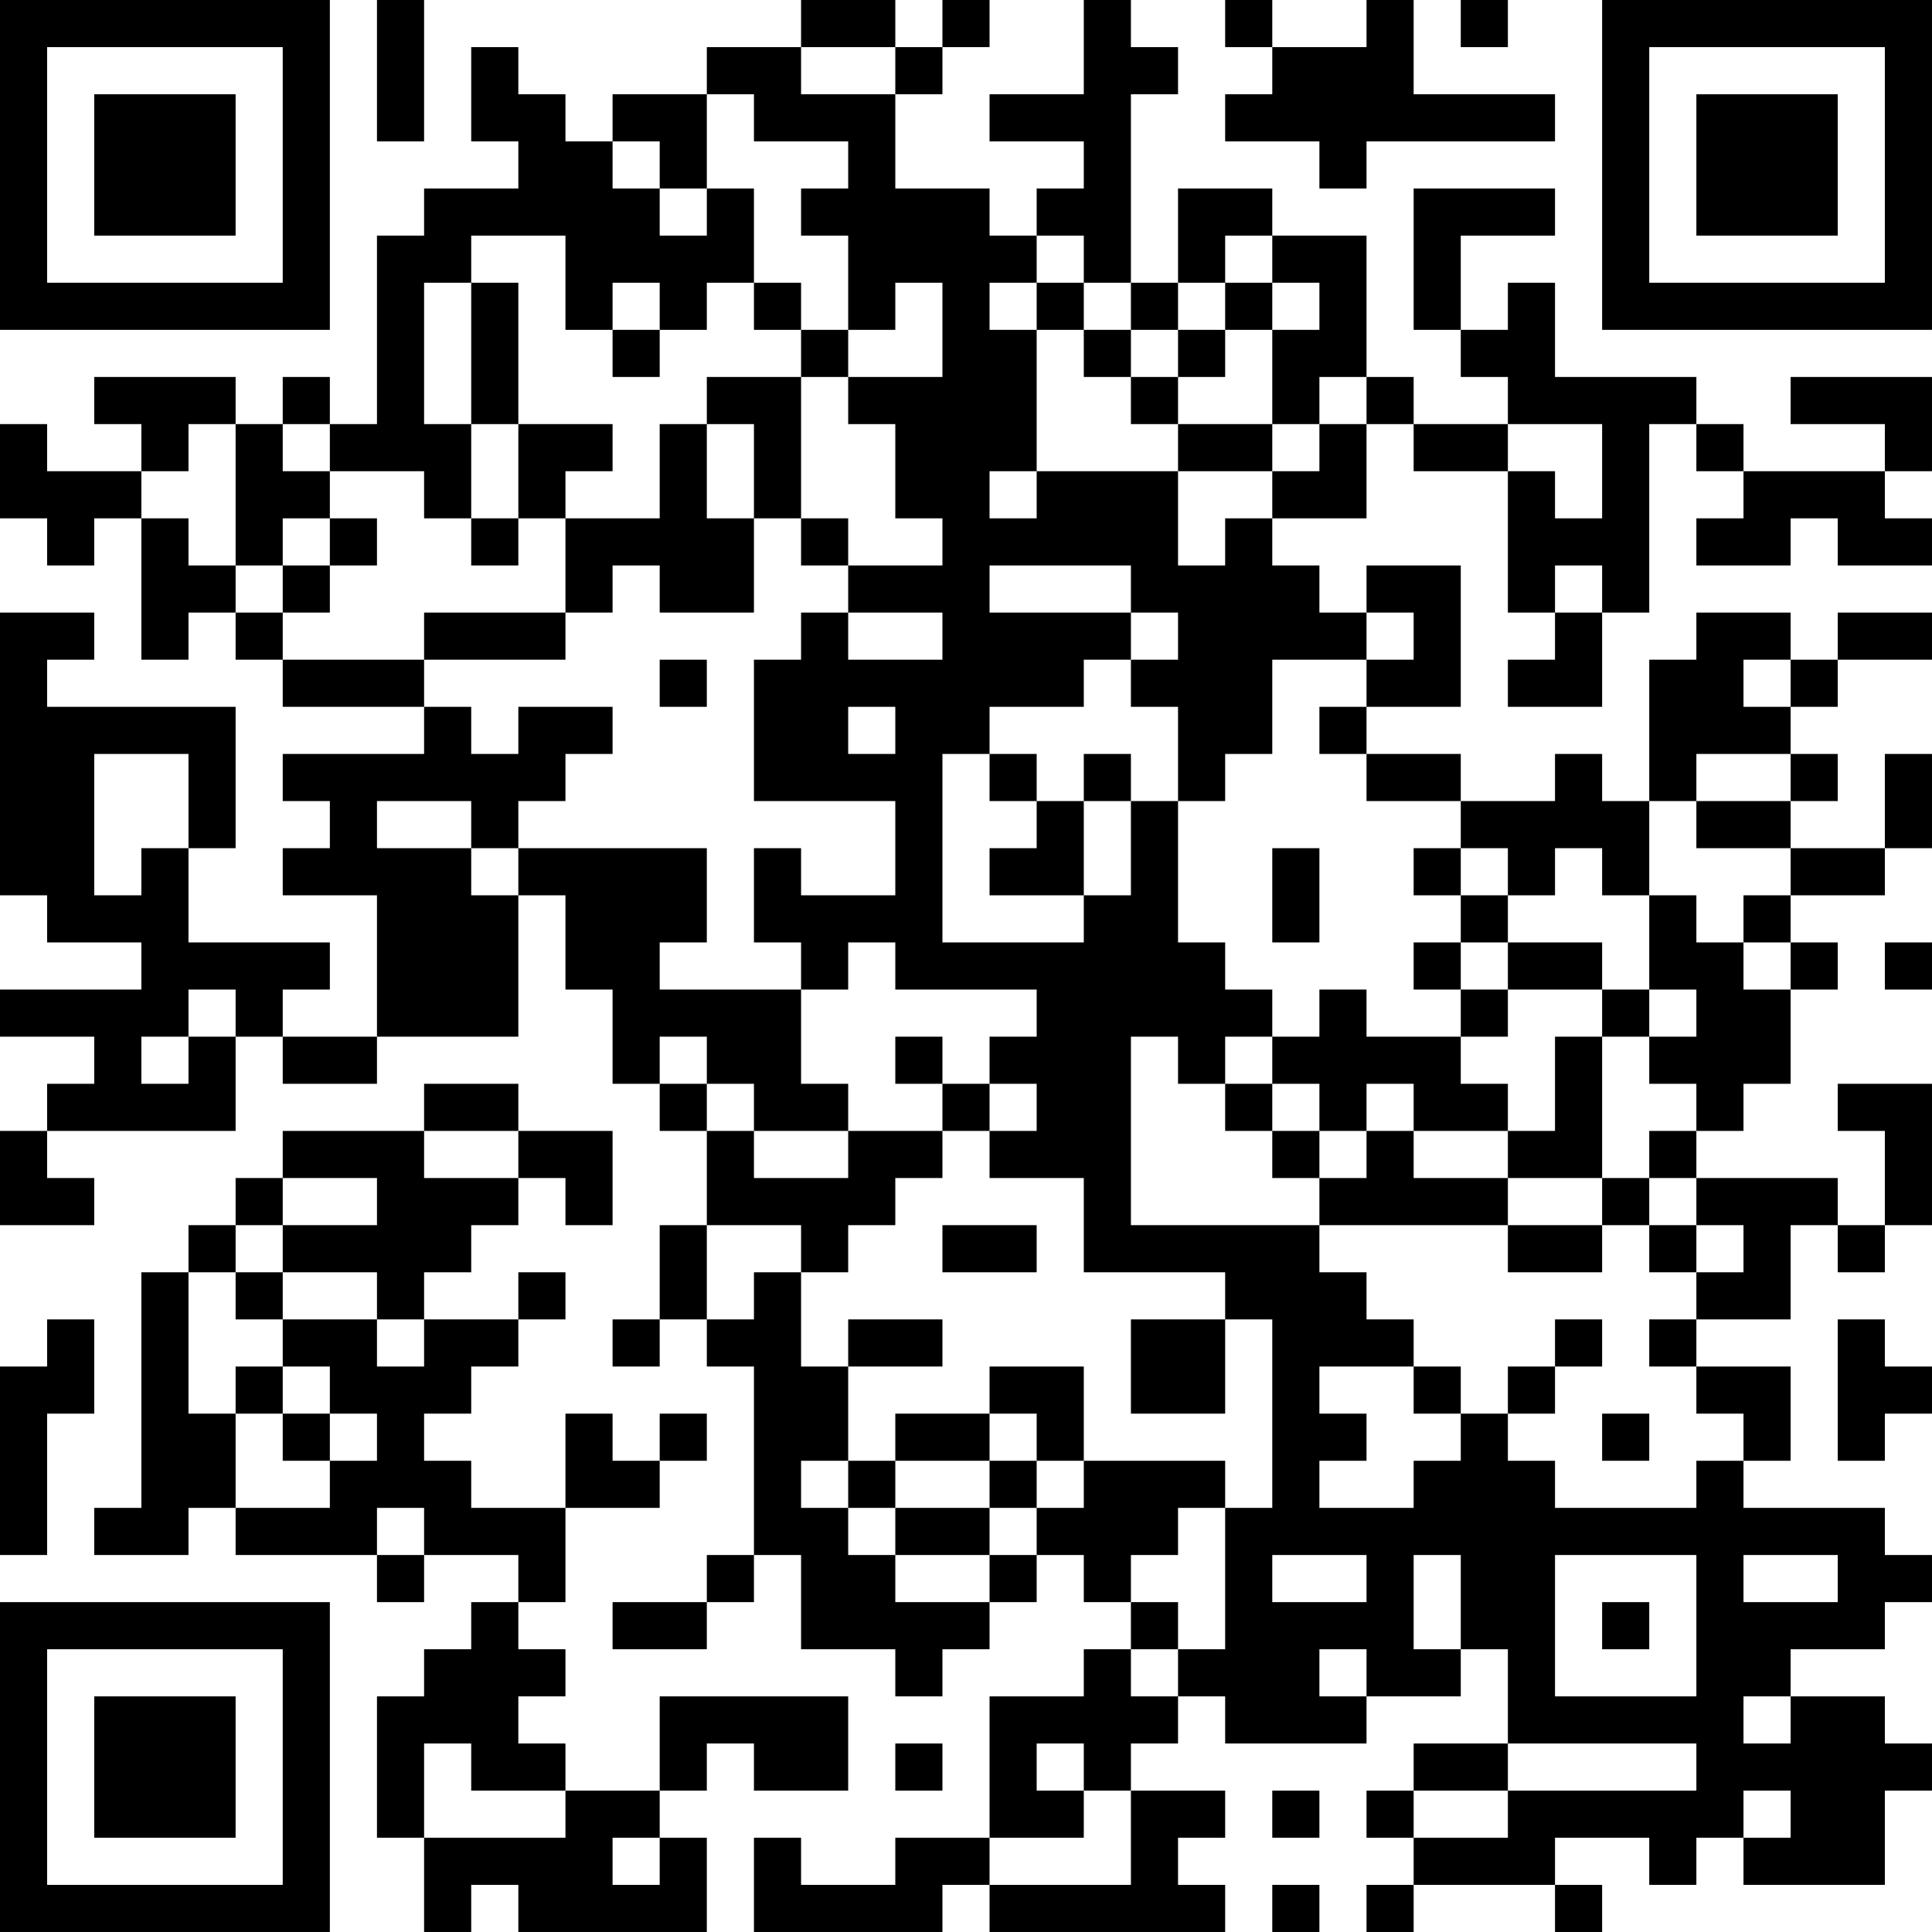 <?xml version="1.0" encoding="UTF-8"?>
<svg xmlns="http://www.w3.org/2000/svg" version="1.1" width="200" height="200" viewBox="0 0 200 200"><rect x="0" y="0" width="200" height="200" fill="#ffffff"/><g transform="scale(4.878)"><g transform="translate(0,0)"><path fill-rule="evenodd" d="M8 0L8 3L9 3L9 0ZM17 0L17 1L15 1L15 2L13 2L13 3L12 3L12 2L11 2L11 1L10 1L10 3L11 3L11 4L9 4L9 5L8 5L8 9L7 9L7 8L6 8L6 9L5 9L5 8L2 8L2 9L3 9L3 10L1 10L1 9L0 9L0 11L1 11L1 12L2 12L2 11L3 11L3 14L4 14L4 13L5 13L5 14L6 14L6 15L9 15L9 16L6 16L6 17L7 17L7 18L6 18L6 19L8 19L8 22L6 22L6 21L7 21L7 20L4 20L4 18L5 18L5 15L1 15L1 14L2 14L2 13L0 13L0 19L1 19L1 20L3 20L3 21L0 21L0 22L2 22L2 23L1 23L1 24L0 24L0 26L2 26L2 25L1 25L1 24L5 24L5 22L6 22L6 23L8 23L8 22L11 22L11 19L12 19L12 21L13 21L13 23L14 23L14 24L15 24L15 26L14 26L14 28L13 28L13 29L14 29L14 28L15 28L15 29L16 29L16 33L15 33L15 34L13 34L13 35L15 35L15 34L16 34L16 33L17 33L17 35L19 35L19 36L20 36L20 35L21 35L21 34L22 34L22 33L23 33L23 34L24 34L24 35L23 35L23 36L21 36L21 39L19 39L19 40L17 40L17 39L16 39L16 41L20 41L20 40L21 40L21 41L26 41L26 40L25 40L25 39L26 39L26 38L24 38L24 37L25 37L25 36L26 36L26 37L29 37L29 36L31 36L31 35L32 35L32 37L30 37L30 38L29 38L29 39L30 39L30 40L29 40L29 41L30 41L30 40L33 40L33 41L34 41L34 40L33 40L33 39L35 39L35 40L36 40L36 39L37 39L37 40L40 40L40 38L41 38L41 37L40 37L40 36L38 36L38 35L40 35L40 34L41 34L41 33L40 33L40 32L37 32L37 31L38 31L38 29L36 29L36 28L38 28L38 26L39 26L39 27L40 27L40 26L41 26L41 23L39 23L39 24L40 24L40 26L39 26L39 25L36 25L36 24L37 24L37 23L38 23L38 21L39 21L39 20L38 20L38 19L40 19L40 18L41 18L41 16L40 16L40 18L38 18L38 17L39 17L39 16L38 16L38 15L39 15L39 14L41 14L41 13L39 13L39 14L38 14L38 13L36 13L36 14L35 14L35 17L34 17L34 16L33 16L33 17L31 17L31 16L29 16L29 15L31 15L31 12L29 12L29 13L28 13L28 12L27 12L27 11L29 11L29 9L30 9L30 10L32 10L32 13L33 13L33 14L32 14L32 15L34 15L34 13L35 13L35 9L36 9L36 10L37 10L37 11L36 11L36 12L38 12L38 11L39 11L39 12L41 12L41 11L40 11L40 10L41 10L41 8L38 8L38 9L40 9L40 10L37 10L37 9L36 9L36 8L33 8L33 6L32 6L32 7L31 7L31 5L33 5L33 4L30 4L30 7L31 7L31 8L32 8L32 9L30 9L30 8L29 8L29 5L27 5L27 4L25 4L25 6L24 6L24 2L25 2L25 1L24 1L24 0L23 0L23 2L21 2L21 3L23 3L23 4L22 4L22 5L21 5L21 4L19 4L19 2L20 2L20 1L21 1L21 0L20 0L20 1L19 1L19 0ZM26 0L26 1L27 1L27 2L26 2L26 3L28 3L28 4L29 4L29 3L33 3L33 2L30 2L30 0L29 0L29 1L27 1L27 0ZM31 0L31 1L32 1L32 0ZM17 1L17 2L19 2L19 1ZM15 2L15 4L14 4L14 3L13 3L13 4L14 4L14 5L15 5L15 4L16 4L16 6L15 6L15 7L14 7L14 6L13 6L13 7L12 7L12 5L10 5L10 6L9 6L9 9L10 9L10 11L9 11L9 10L7 10L7 9L6 9L6 10L7 10L7 11L6 11L6 12L5 12L5 9L4 9L4 10L3 10L3 11L4 11L4 12L5 12L5 13L6 13L6 14L9 14L9 15L10 15L10 16L11 16L11 15L13 15L13 16L12 16L12 17L11 17L11 18L10 18L10 17L8 17L8 18L10 18L10 19L11 19L11 18L15 18L15 20L14 20L14 21L17 21L17 23L18 23L18 24L16 24L16 23L15 23L15 22L14 22L14 23L15 23L15 24L16 24L16 25L18 25L18 24L20 24L20 25L19 25L19 26L18 26L18 27L17 27L17 26L15 26L15 28L16 28L16 27L17 27L17 29L18 29L18 31L17 31L17 32L18 32L18 33L19 33L19 34L21 34L21 33L22 33L22 32L23 32L23 31L26 31L26 32L25 32L25 33L24 33L24 34L25 34L25 35L24 35L24 36L25 36L25 35L26 35L26 32L27 32L27 28L26 28L26 27L23 27L23 25L21 25L21 24L22 24L22 23L21 23L21 22L22 22L22 21L19 21L19 20L18 20L18 21L17 21L17 20L16 20L16 18L17 18L17 19L19 19L19 17L16 17L16 14L17 14L17 13L18 13L18 14L20 14L20 13L18 13L18 12L20 12L20 11L19 11L19 9L18 9L18 8L20 8L20 6L19 6L19 7L18 7L18 5L17 5L17 4L18 4L18 3L16 3L16 2ZM22 5L22 6L21 6L21 7L22 7L22 10L21 10L21 11L22 11L22 10L25 10L25 12L26 12L26 11L27 11L27 10L28 10L28 9L29 9L29 8L28 8L28 9L27 9L27 7L28 7L28 6L27 6L27 5L26 5L26 6L25 6L25 7L24 7L24 6L23 6L23 5ZM10 6L10 9L11 9L11 11L10 11L10 12L11 12L11 11L12 11L12 13L9 13L9 14L12 14L12 13L13 13L13 12L14 12L14 13L16 13L16 11L17 11L17 12L18 12L18 11L17 11L17 8L18 8L18 7L17 7L17 6L16 6L16 7L17 7L17 8L15 8L15 9L14 9L14 11L12 11L12 10L13 10L13 9L11 9L11 6ZM22 6L22 7L23 7L23 8L24 8L24 9L25 9L25 10L27 10L27 9L25 9L25 8L26 8L26 7L27 7L27 6L26 6L26 7L25 7L25 8L24 8L24 7L23 7L23 6ZM13 7L13 8L14 8L14 7ZM15 9L15 11L16 11L16 9ZM32 9L32 10L33 10L33 11L34 11L34 9ZM7 11L7 12L6 12L6 13L7 13L7 12L8 12L8 11ZM21 12L21 13L24 13L24 14L23 14L23 15L21 15L21 16L20 16L20 20L23 20L23 19L24 19L24 17L25 17L25 20L26 20L26 21L27 21L27 22L26 22L26 23L25 23L25 22L24 22L24 26L28 26L28 27L29 27L29 28L30 28L30 29L28 29L28 30L29 30L29 31L28 31L28 32L30 32L30 31L31 31L31 30L32 30L32 31L33 31L33 32L36 32L36 31L37 31L37 30L36 30L36 29L35 29L35 28L36 28L36 27L37 27L37 26L36 26L36 25L35 25L35 24L36 24L36 23L35 23L35 22L36 22L36 21L35 21L35 19L36 19L36 20L37 20L37 21L38 21L38 20L37 20L37 19L38 19L38 18L36 18L36 17L38 17L38 16L36 16L36 17L35 17L35 19L34 19L34 18L33 18L33 19L32 19L32 18L31 18L31 17L29 17L29 16L28 16L28 15L29 15L29 14L30 14L30 13L29 13L29 14L27 14L27 16L26 16L26 17L25 17L25 15L24 15L24 14L25 14L25 13L24 13L24 12ZM33 12L33 13L34 13L34 12ZM14 14L14 15L15 15L15 14ZM37 14L37 15L38 15L38 14ZM18 15L18 16L19 16L19 15ZM2 16L2 19L3 19L3 18L4 18L4 16ZM21 16L21 17L22 17L22 18L21 18L21 19L23 19L23 17L24 17L24 16L23 16L23 17L22 17L22 16ZM27 18L27 20L28 20L28 18ZM30 18L30 19L31 19L31 20L30 20L30 21L31 21L31 22L29 22L29 21L28 21L28 22L27 22L27 23L26 23L26 24L27 24L27 25L28 25L28 26L32 26L32 27L34 27L34 26L35 26L35 27L36 27L36 26L35 26L35 25L34 25L34 22L35 22L35 21L34 21L34 20L32 20L32 19L31 19L31 18ZM31 20L31 21L32 21L32 22L31 22L31 23L32 23L32 24L30 24L30 23L29 23L29 24L28 24L28 23L27 23L27 24L28 24L28 25L29 25L29 24L30 24L30 25L32 25L32 26L34 26L34 25L32 25L32 24L33 24L33 22L34 22L34 21L32 21L32 20ZM40 20L40 21L41 21L41 20ZM4 21L4 22L3 22L3 23L4 23L4 22L5 22L5 21ZM19 22L19 23L20 23L20 24L21 24L21 23L20 23L20 22ZM9 23L9 24L6 24L6 25L5 25L5 26L4 26L4 27L3 27L3 32L2 32L2 33L4 33L4 32L5 32L5 33L8 33L8 34L9 34L9 33L11 33L11 34L10 34L10 35L9 35L9 36L8 36L8 39L9 39L9 41L10 41L10 40L11 40L11 41L15 41L15 39L14 39L14 38L15 38L15 37L16 37L16 38L18 38L18 36L14 36L14 38L12 38L12 37L11 37L11 36L12 36L12 35L11 35L11 34L12 34L12 32L14 32L14 31L15 31L15 30L14 30L14 31L13 31L13 30L12 30L12 32L10 32L10 31L9 31L9 30L10 30L10 29L11 29L11 28L12 28L12 27L11 27L11 28L9 28L9 27L10 27L10 26L11 26L11 25L12 25L12 26L13 26L13 24L11 24L11 23ZM9 24L9 25L11 25L11 24ZM6 25L6 26L5 26L5 27L4 27L4 30L5 30L5 32L7 32L7 31L8 31L8 30L7 30L7 29L6 29L6 28L8 28L8 29L9 29L9 28L8 28L8 27L6 27L6 26L8 26L8 25ZM20 26L20 27L22 27L22 26ZM5 27L5 28L6 28L6 27ZM1 28L1 29L0 29L0 33L1 33L1 30L2 30L2 28ZM18 28L18 29L20 29L20 28ZM24 28L24 30L26 30L26 28ZM33 28L33 29L32 29L32 30L33 30L33 29L34 29L34 28ZM39 28L39 31L40 31L40 30L41 30L41 29L40 29L40 28ZM5 29L5 30L6 30L6 31L7 31L7 30L6 30L6 29ZM21 29L21 30L19 30L19 31L18 31L18 32L19 32L19 33L21 33L21 32L22 32L22 31L23 31L23 29ZM30 29L30 30L31 30L31 29ZM21 30L21 31L19 31L19 32L21 32L21 31L22 31L22 30ZM34 30L34 31L35 31L35 30ZM8 32L8 33L9 33L9 32ZM27 33L27 34L29 34L29 33ZM30 33L30 35L31 35L31 33ZM33 33L33 36L36 36L36 33ZM37 33L37 34L39 34L39 33ZM34 34L34 35L35 35L35 34ZM28 35L28 36L29 36L29 35ZM37 36L37 37L38 37L38 36ZM9 37L9 39L12 39L12 38L10 38L10 37ZM19 37L19 38L20 38L20 37ZM22 37L22 38L23 38L23 39L21 39L21 40L24 40L24 38L23 38L23 37ZM32 37L32 38L30 38L30 39L32 39L32 38L36 38L36 37ZM27 38L27 39L28 39L28 38ZM37 38L37 39L38 39L38 38ZM13 39L13 40L14 40L14 39ZM27 40L27 41L28 41L28 40ZM0 0L0 7L7 7L7 0ZM1 1L1 6L6 6L6 1ZM2 2L2 5L5 5L5 2ZM34 0L34 7L41 7L41 0ZM35 1L35 6L40 6L40 1ZM36 2L36 5L39 5L39 2ZM0 34L0 41L7 41L7 34ZM1 35L1 40L6 40L6 35ZM2 36L2 39L5 39L5 36Z" fill="#000000"/></g></g></svg>
